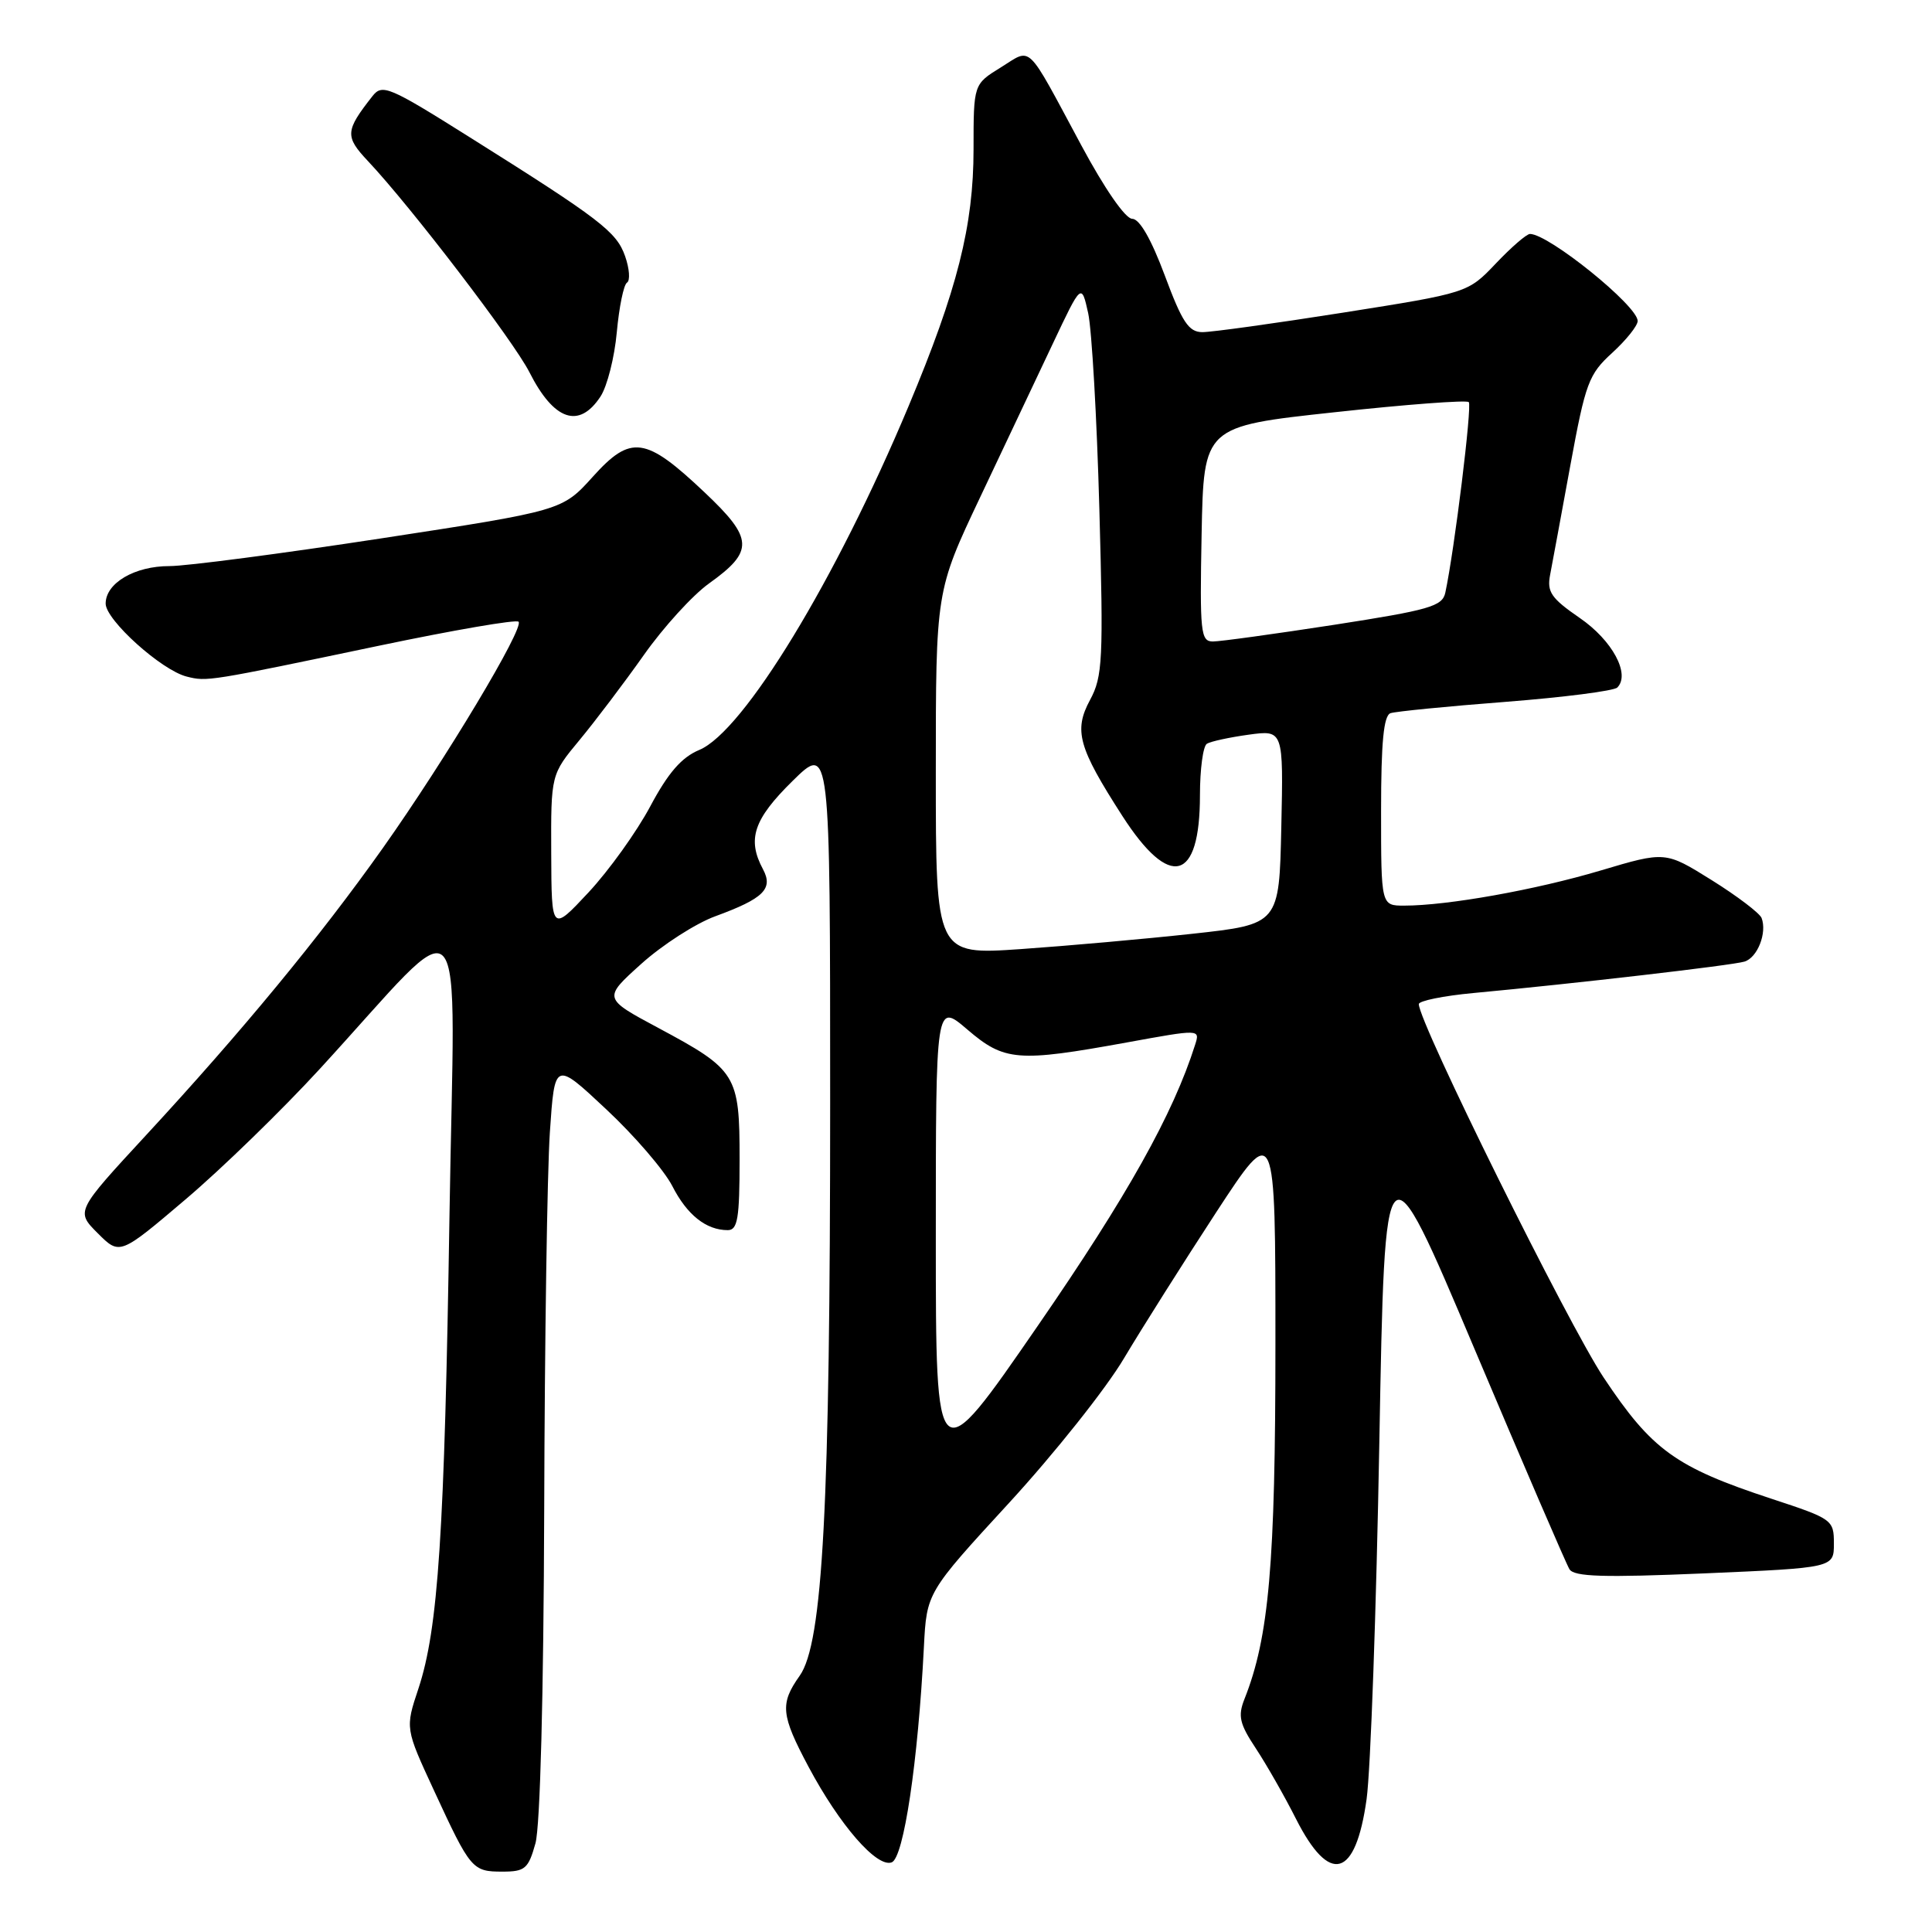 <?xml version="1.0" encoding="UTF-8" standalone="no"?>
<!DOCTYPE svg PUBLIC "-//W3C//DTD SVG 1.1//EN" "http://www.w3.org/Graphics/SVG/1.1/DTD/svg11.dtd" >
<svg xmlns="http://www.w3.org/2000/svg" xmlns:xlink="http://www.w3.org/1999/xlink" version="1.1" viewBox="0 0 256 256">
 <g >
 <path fill="currentColor"
d=" M 70.95 244.25 C 71.58 241.97 72.03 224.62 72.11 200.00 C 72.17 177.72 72.51 155.24 72.86 150.04 C 73.50 140.59 73.50 140.59 80.32 146.98 C 84.08 150.49 88.01 155.07 89.08 157.15 C 91.03 160.98 93.57 163.00 96.43 163.00 C 97.74 163.00 98.00 161.47 98.00 153.61 C 98.00 142.38 97.62 141.77 87.20 136.19 C 79.90 132.28 79.90 132.28 84.98 127.71 C 87.77 125.20 92.18 122.36 94.78 121.41 C 101.19 119.06 102.49 117.78 101.10 115.18 C 98.97 111.21 99.85 108.57 105.00 103.50 C 110.00 98.58 110.00 98.58 110.00 146.14 C 110.00 199.59 109.03 217.74 105.96 222.05 C 103.33 225.76 103.47 227.22 107.13 234.10 C 111.26 241.85 116.20 247.52 118.16 246.77 C 119.75 246.16 121.64 233.48 122.42 218.26 C 122.79 211.02 122.79 211.02 133.69 199.16 C 139.69 192.63 146.55 184.01 148.93 179.99 C 151.32 175.98 156.81 167.29 161.13 160.67 C 169.00 148.64 169.00 148.64 169.00 178.07 C 169.00 207.25 168.15 216.96 164.89 225.15 C 164.01 227.38 164.25 228.42 166.39 231.65 C 167.79 233.77 170.19 237.97 171.72 241.00 C 176.19 249.83 179.62 248.88 181.08 238.40 C 181.61 234.61 182.37 213.30 182.77 191.07 C 183.50 150.63 183.50 150.63 195.34 178.65 C 201.85 194.05 207.53 207.23 207.96 207.93 C 208.58 208.93 212.44 209.05 225.87 208.48 C 243.00 207.74 243.00 207.74 243.00 204.53 C 243.00 201.39 242.81 201.25 234.75 198.60 C 222.02 194.41 218.90 192.16 212.49 182.53 C 207.75 175.40 188.00 135.51 188.00 133.05 C 188.00 132.62 191.26 131.95 195.25 131.58 C 208.57 130.34 229.48 127.92 231.14 127.42 C 232.87 126.91 234.17 123.61 233.42 121.64 C 233.17 121.00 230.20 118.74 226.82 116.63 C 220.67 112.79 220.67 112.79 212.08 115.35 C 203.49 117.91 191.80 120.00 186.06 120.00 C 183.00 120.00 183.00 120.00 183.00 107.47 C 183.00 98.34 183.34 94.82 184.25 94.50 C 184.94 94.27 191.80 93.59 199.49 93.00 C 207.18 92.40 213.85 91.55 214.30 91.10 C 216.06 89.34 213.65 84.85 209.32 81.88 C 205.53 79.27 204.96 78.43 205.40 76.16 C 205.68 74.70 206.89 68.17 208.08 61.66 C 210.09 50.72 210.51 49.59 213.63 46.75 C 215.48 45.06 217.00 43.16 217.00 42.53 C 217.00 40.52 205.21 31.00 202.73 31.00 C 202.28 31.00 200.25 32.76 198.21 34.91 C 194.50 38.81 194.50 38.81 178.00 41.42 C 168.93 42.85 160.52 44.02 159.31 44.01 C 157.51 44.00 156.64 42.69 154.34 36.50 C 152.54 31.68 151.00 29.00 150.02 28.99 C 149.12 28.99 146.36 25.00 143.27 19.24 C 135.84 5.42 136.80 6.34 132.60 8.94 C 129.00 11.16 129.00 11.16 129.00 19.77 C 129.00 29.91 126.86 38.38 120.39 53.82 C 110.73 76.88 98.53 96.92 92.66 99.37 C 90.31 100.35 88.54 102.39 86.16 106.85 C 84.37 110.21 80.69 115.34 77.99 118.24 C 73.08 123.50 73.08 123.50 73.04 113.06 C 73.00 102.63 73.00 102.63 76.79 98.06 C 78.87 95.55 82.70 90.49 85.30 86.81 C 87.89 83.13 91.79 78.85 93.95 77.31 C 99.93 73.03 99.86 71.38 93.37 65.25 C 85.53 57.83 83.60 57.56 78.55 63.17 C 74.50 67.66 74.50 67.66 50.50 71.34 C 37.30 73.36 24.69 75.01 22.47 75.01 C 17.85 75.00 14.00 77.26 14.00 79.98 C 14.00 82.15 21.39 88.81 24.74 89.65 C 27.45 90.33 27.50 90.32 50.32 85.54 C 60.12 83.49 68.40 82.06 68.71 82.38 C 69.51 83.17 59.06 100.60 50.73 112.37 C 42.39 124.14 32.06 136.67 19.37 150.40 C 10.04 160.50 10.04 160.50 12.95 163.41 C 15.87 166.33 15.87 166.33 24.58 158.93 C 29.37 154.87 37.39 147.07 42.39 141.62 C 62.44 119.77 60.24 117.29 59.56 161.00 C 58.90 203.25 58.07 215.82 55.44 223.76 C 53.69 229.01 53.69 229.01 57.51 237.26 C 62.35 247.73 62.58 248.00 66.58 248.00 C 69.57 248.00 70.01 247.62 70.95 244.25 Z  M 79.57 52.54 C 80.46 51.18 81.43 47.34 81.73 44.01 C 82.04 40.67 82.64 37.72 83.08 37.45 C 83.52 37.18 83.41 35.60 82.83 33.95 C 81.70 30.71 79.57 29.07 62.12 18.11 C 51.54 11.46 50.65 11.09 49.36 12.73 C 45.73 17.35 45.68 18.07 48.77 21.36 C 54.45 27.39 68.05 45.18 70.15 49.32 C 73.40 55.74 76.73 56.87 79.57 52.54 Z  M 124.00 164.06 C 124.00 132.84 124.00 132.84 128.18 136.42 C 133.09 140.62 134.83 140.76 149.26 138.14 C 159.02 136.36 159.02 136.36 158.36 138.43 C 155.45 147.62 149.37 158.48 137.53 175.65 C 124.00 195.28 124.00 195.28 124.00 164.06 Z  M 124.00 102.42 C 124.00 78.30 124.00 78.30 129.87 65.90 C 133.10 59.08 137.44 49.90 139.52 45.50 C 143.30 37.50 143.30 37.50 144.19 41.50 C 144.67 43.70 145.34 55.37 145.67 67.42 C 146.22 87.44 146.11 89.64 144.44 92.74 C 142.25 96.80 142.88 99.04 148.70 108.09 C 155.02 117.92 159.00 116.87 159.00 105.37 C 159.00 101.93 159.41 98.86 159.92 98.55 C 160.42 98.24 162.91 97.70 165.45 97.35 C 170.06 96.72 170.06 96.72 169.78 109.60 C 169.50 122.47 169.50 122.47 158.00 123.73 C 151.68 124.42 141.44 125.33 135.25 125.76 C 124.00 126.53 124.00 126.53 124.00 102.42 Z  M 159.22 70.75 C 159.50 56.50 159.50 56.50 176.79 54.63 C 186.30 53.59 194.32 52.99 194.62 53.28 C 195.08 53.74 192.72 72.91 191.51 78.54 C 191.12 80.34 189.41 80.83 176.78 82.79 C 168.92 84.00 161.69 85.00 160.72 85.00 C 159.09 85.00 158.97 83.83 159.22 70.75 Z "/>
</g>
</svg>